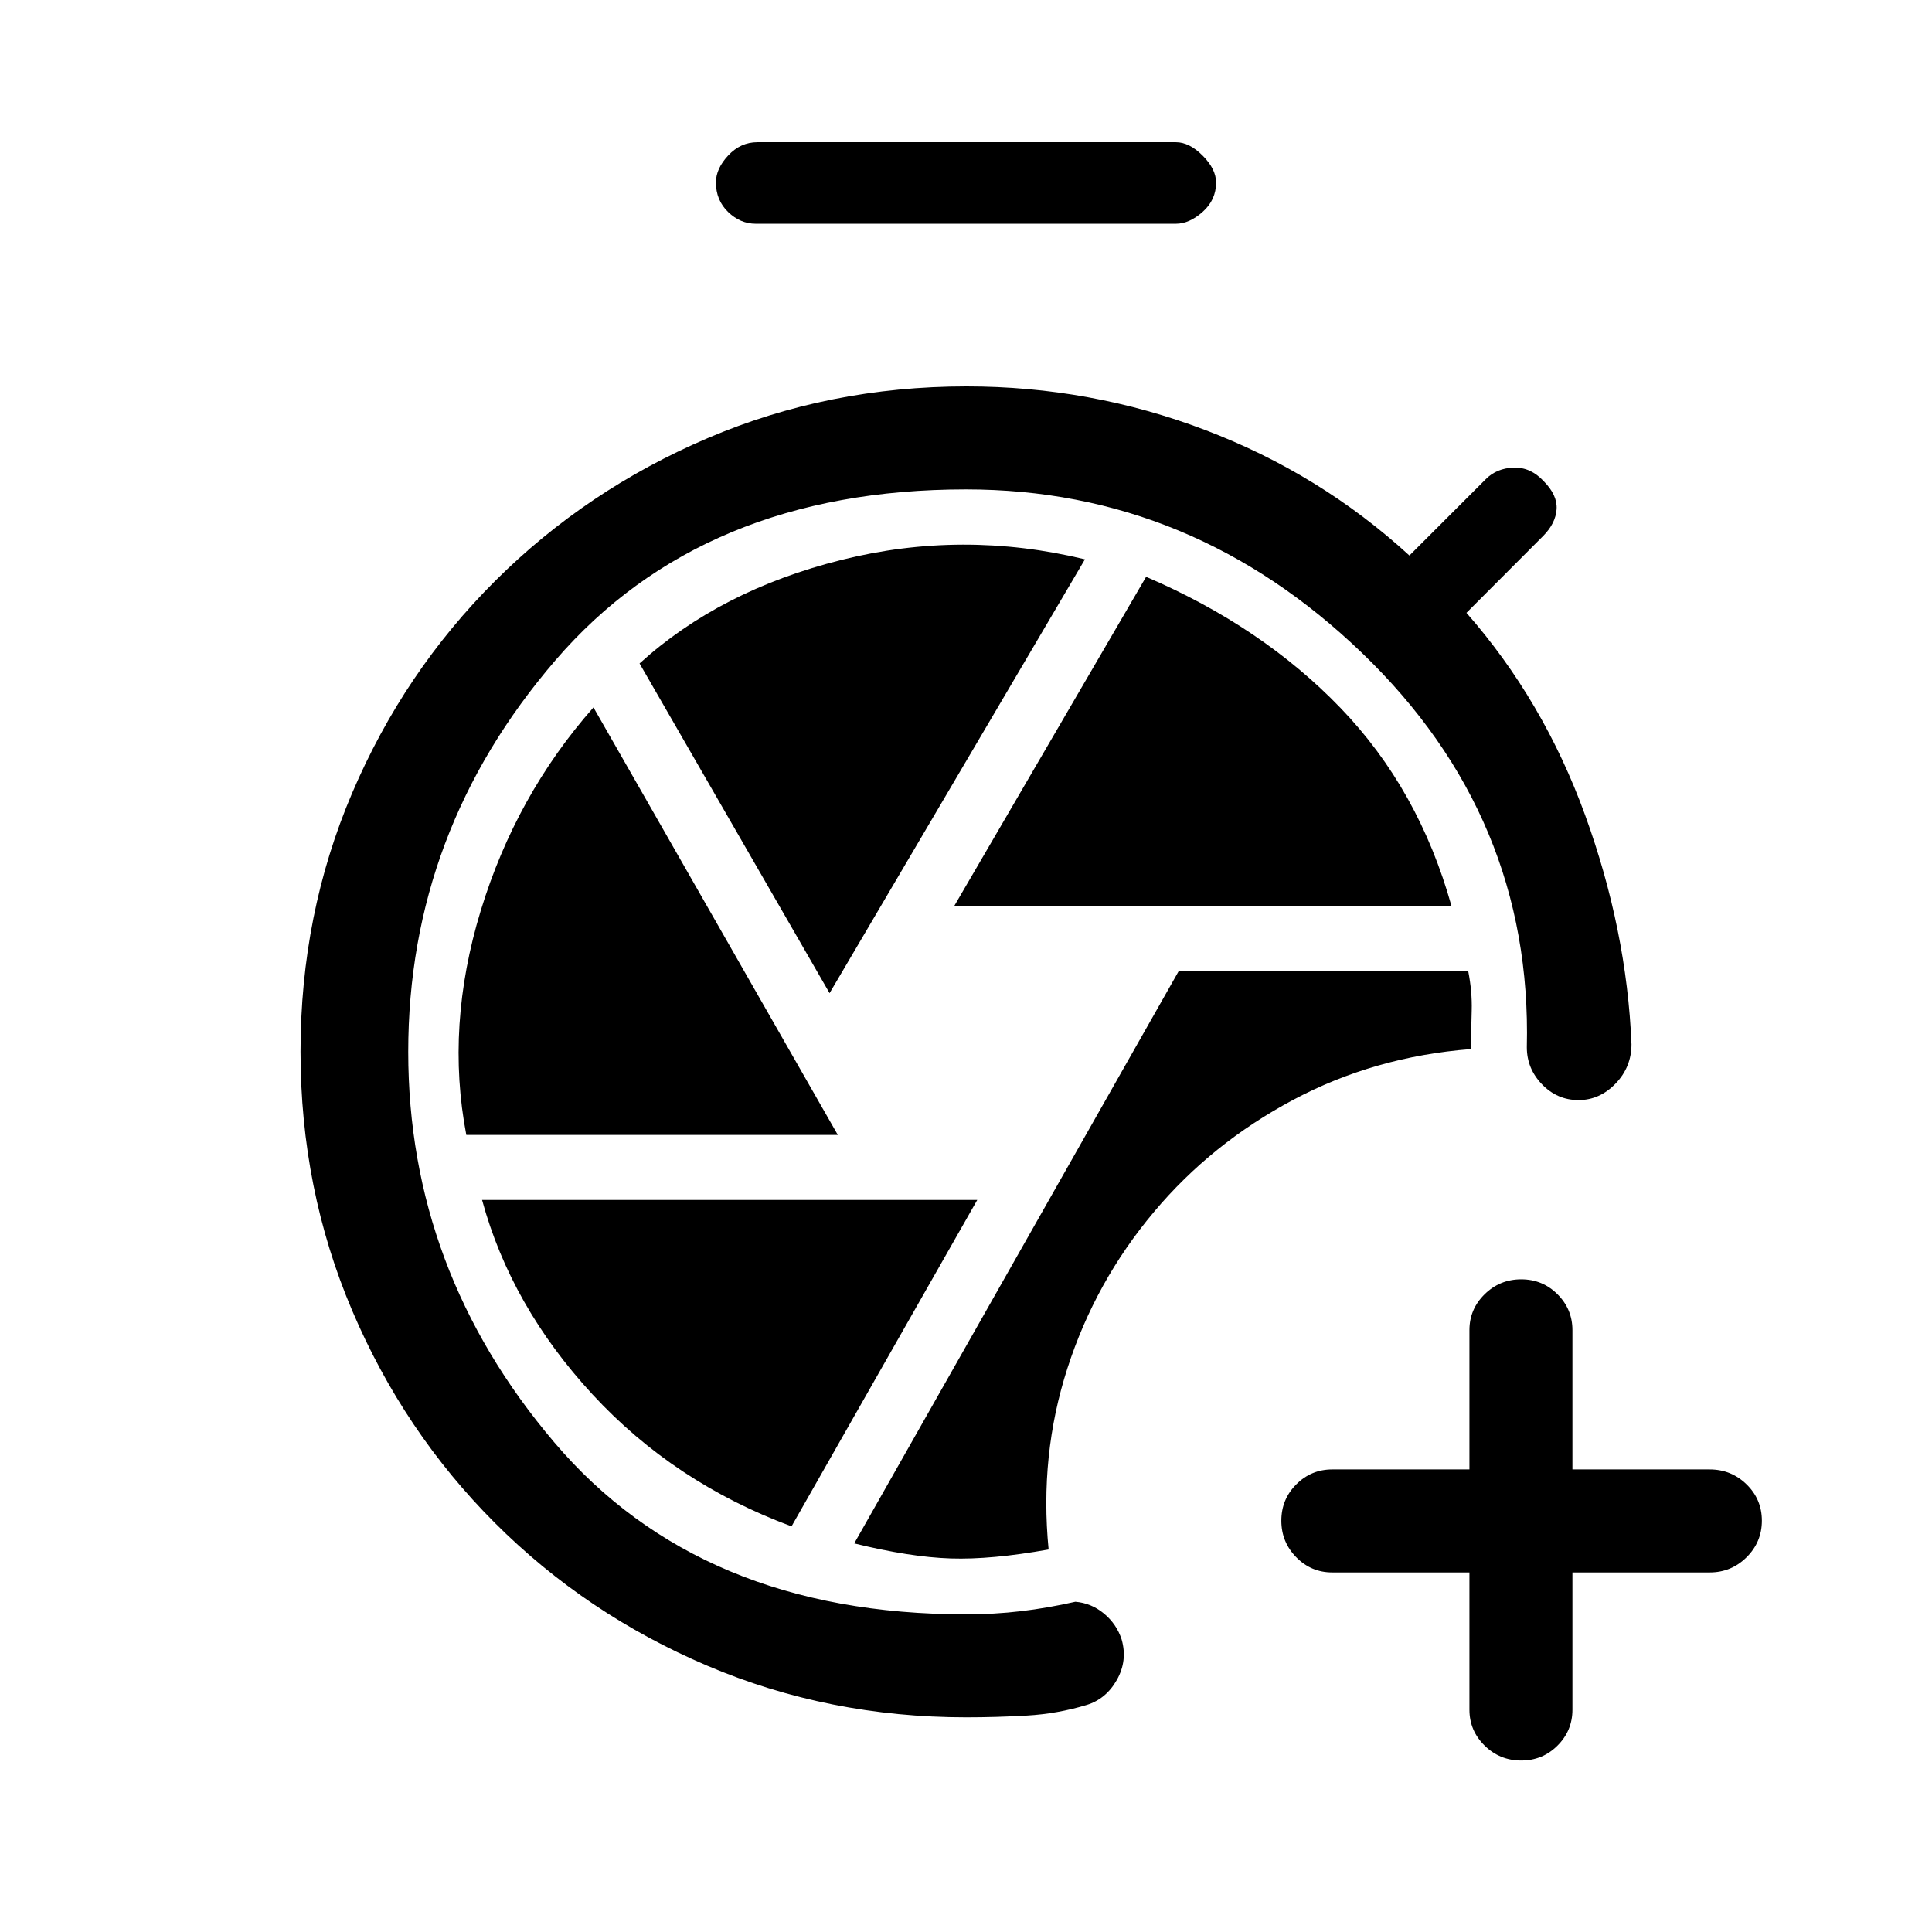 <svg xmlns="http://www.w3.org/2000/svg" height="40" viewBox="0 -960 960 960" width="40"><path d="M480.1-106.67q-68.45 0-128.69-25.66-60.24-25.66-105.53-70.97-45.3-45.31-70.92-105.57-25.63-60.26-25.63-128.61 0-68.34 25.67-128.5 25.67-60.15 71.04-105.38 45.37-45.23 105.59-70.93Q411.85-768 480.28-768q61.57 0 118.6 21.68 57.04 21.68 101.45 62.35l37.95-37.95q5.46-5.46 13.87-5.72 8.41-.26 14.85 6.69 6.92 6.92 6.46 13.96-.46 7.04-6.69 13.32l-38.1 38.18q38.3 43.59 59 100.62 20.69 57.02 23 113.72 0 11.4-7.91 19.58-7.91 8.19-18.38 8.19-10.62 0-18.17-7.83-7.54-7.82-7.54-18.4 2.77-114.41-81.76-195.81-84.52-81.4-196.91-81.4-130.92 0-204.04 84.95-73.11 84.95-73.11 194.51 0 108.69 72.6 194.1T480-157.85q13.97 0 27.24-1.56 13.27-1.56 27.09-4.69 7.92.64 14.23 5.87 6.31 5.23 8.8 12.95 2.97 10.49-2.39 19.99-5.35 9.5-15 12.47-14.58 4.41-29.78 5.28-15.21.87-30.09.87Zm40.95-83.41q-4.59-46.74 9.31-89.93 13.9-43.19 43.08-77.84 28.51-33.97 69-55.57 40.5-21.59 88.38-25.29.21-9.83.46-19.19.26-9.36-1.71-19.43H585.62L424.46-193.1q27.8 6.84 47.96 7.48 20.17.65 48.63-4.46Zm-47-319.56h247.23q-16.23-58.16-55.19-98.59-38.96-40.44-96.6-65.16l-95.44 163.75Zm-61.84 43.13L539.1-682.08q-60.92-14.74-121.1.32-60.18 15.07-100.21 51.43l94.42 163.82Zm-180.5 70.46h184.6L294.89-608.49q-38.48 43.57-56.01 100.98-17.52 57.41-7.17 111.46Zm161.6 194.49 92.28-162.18H239.54q14.36 52.77 54.87 96.62 40.51 43.86 98.9 65.56Zm-17.79-647.26q-7.67 0-13.73-5.85-6.05-5.86-6.05-14.67 0-6.89 6.13-13.44t14.46-6.55h208q6.64 0 13.28 6.68 6.65 6.68 6.65 13.37 0 8.61-6.65 14.54-6.64 5.92-13.28 5.92H375.52Zm354.63 670.15h-68.2q-10.43 0-17.84-7.54-7.42-7.55-7.42-18.17 0-10.62 7.42-18.04 7.41-7.43 17.84-7.43h68.2v-69.2q0-10.43 7.55-17.84 7.55-7.42 18.17-7.42 10.62 0 18.04 7.42 7.42 7.41 7.42 17.84v69.2h68.21q10.71 0 18.32 7.43 7.6 7.42 7.6 18.04t-7.6 18.17q-7.61 7.54-18.32 7.54h-68.21v68.21q0 10.43-7.42 17.84t-18.04 7.41q-10.62 0-18.17-7.41-7.55-7.41-7.55-17.84v-68.21Z"/></svg>
